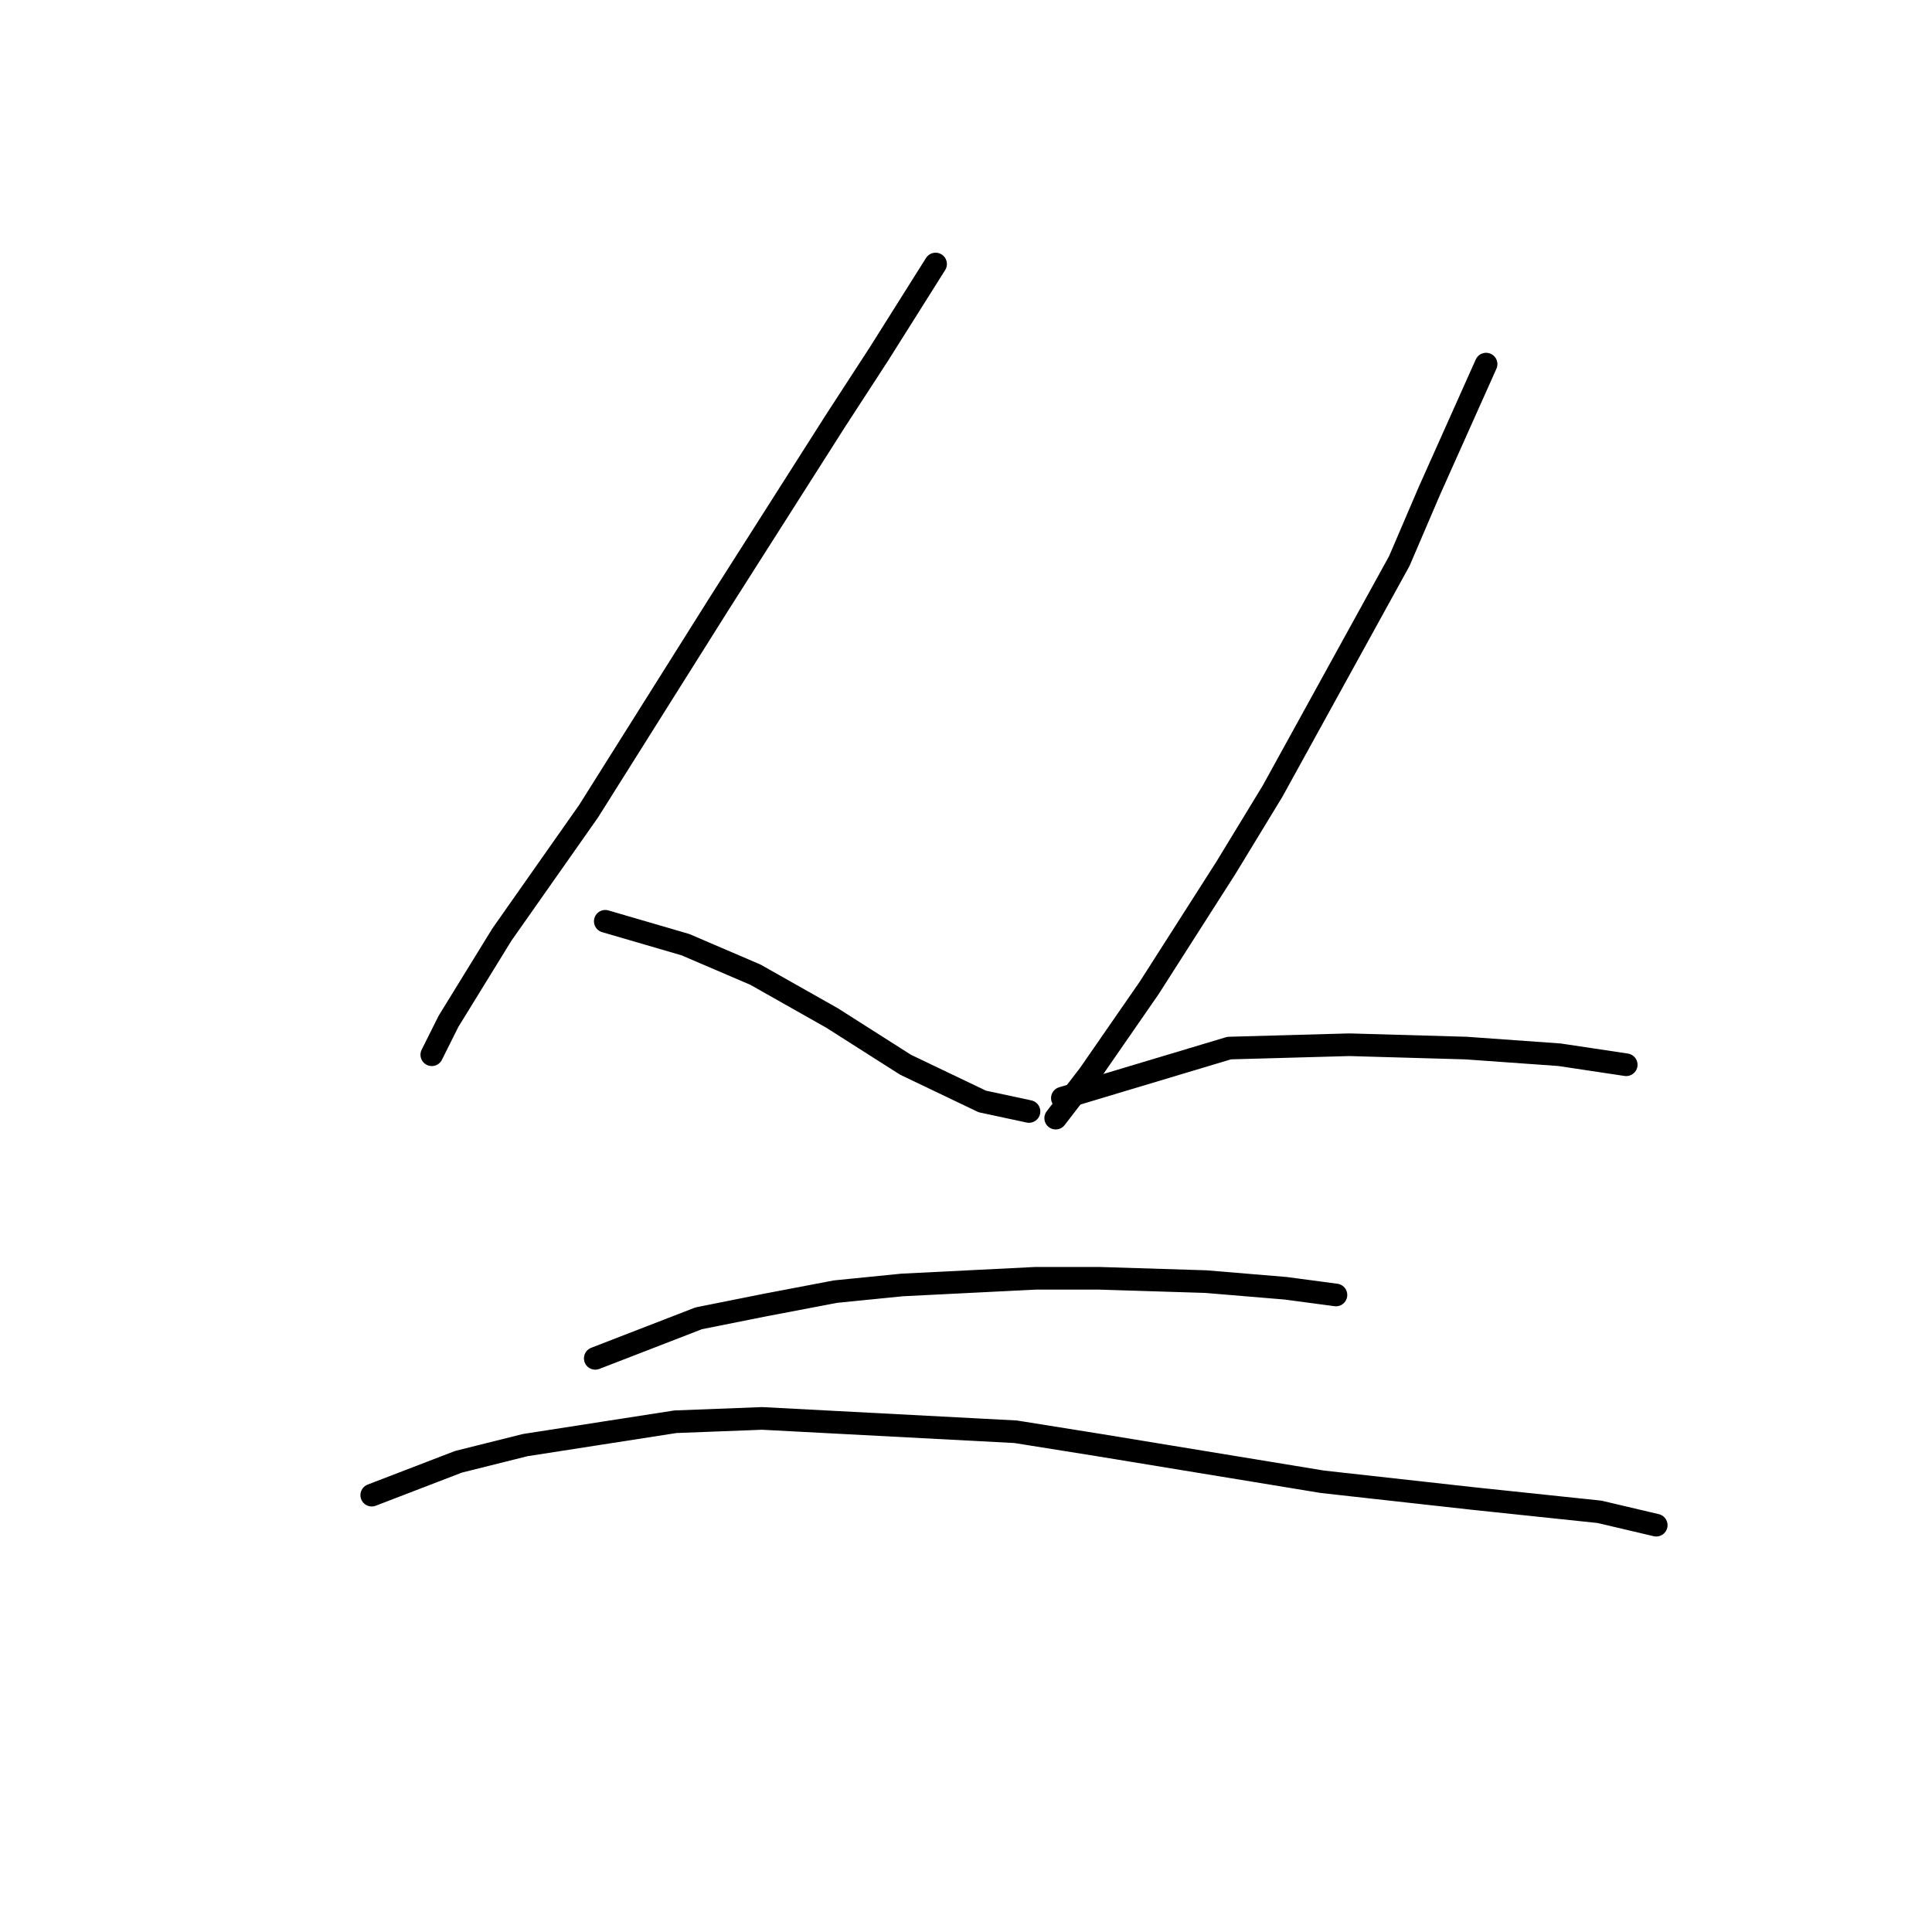 <?xml version="1.0" standalone="no"?>
    <svg width="256" height="256" xmlns="http://www.w3.org/2000/svg" version="1.1">
    <polyline stroke="black" stroke-width="3" stroke-linecap="round" fill="transparent" stroke-linejoin="round" points="123.97 34.985 116.454 46.921 110.707 55.763 95.234 80.078 77.993 107.487 66.499 123.844 59.425 135.338 57.215 139.759 57.215 139.759 " />
        <polyline stroke="black" stroke-width="3" stroke-linecap="round" fill="transparent" stroke-linejoin="round" points="80.203 122.076 90.813 125.17 100.097 129.149 110.265 134.896 119.991 141.086 130.159 145.949 136.348 147.275 136.348 147.275 " />
        <polyline stroke="black" stroke-width="3" stroke-linecap="round" fill="transparent" stroke-linejoin="round" points="196.914 48.247 189.399 65.047 185.42 74.331 168.62 104.835 162.431 115.002 152.263 130.918 144.306 142.412 139.885 148.159 139.885 148.159 " />
        <polyline stroke="black" stroke-width="3" stroke-linecap="round" fill="transparent" stroke-linejoin="round" points="140.769 145.506 162.873 138.875 178.788 138.433 194.261 138.875 206.64 139.759 215.482 141.086 215.482 141.086 " />
        <polyline stroke="black" stroke-width="3" stroke-linecap="round" fill="transparent" stroke-linejoin="round" points="78.877 179.989 92.582 174.684 101.423 172.916 110.707 171.147 119.549 170.263 137.232 169.379 145.632 169.379 159.779 169.821 170.389 170.705 177.02 171.59 177.02 171.59 " />
        <polyline stroke="black" stroke-width="3" stroke-linecap="round" fill="transparent" stroke-linejoin="round" points="49.257 198.115 60.751 193.694 69.593 191.483 89.487 188.389 100.981 187.947 134.58 189.715 145.632 191.483 175.252 196.346 195.146 198.557 211.945 200.325 219.46 202.094 219.46 202.094 " />
        </svg>
